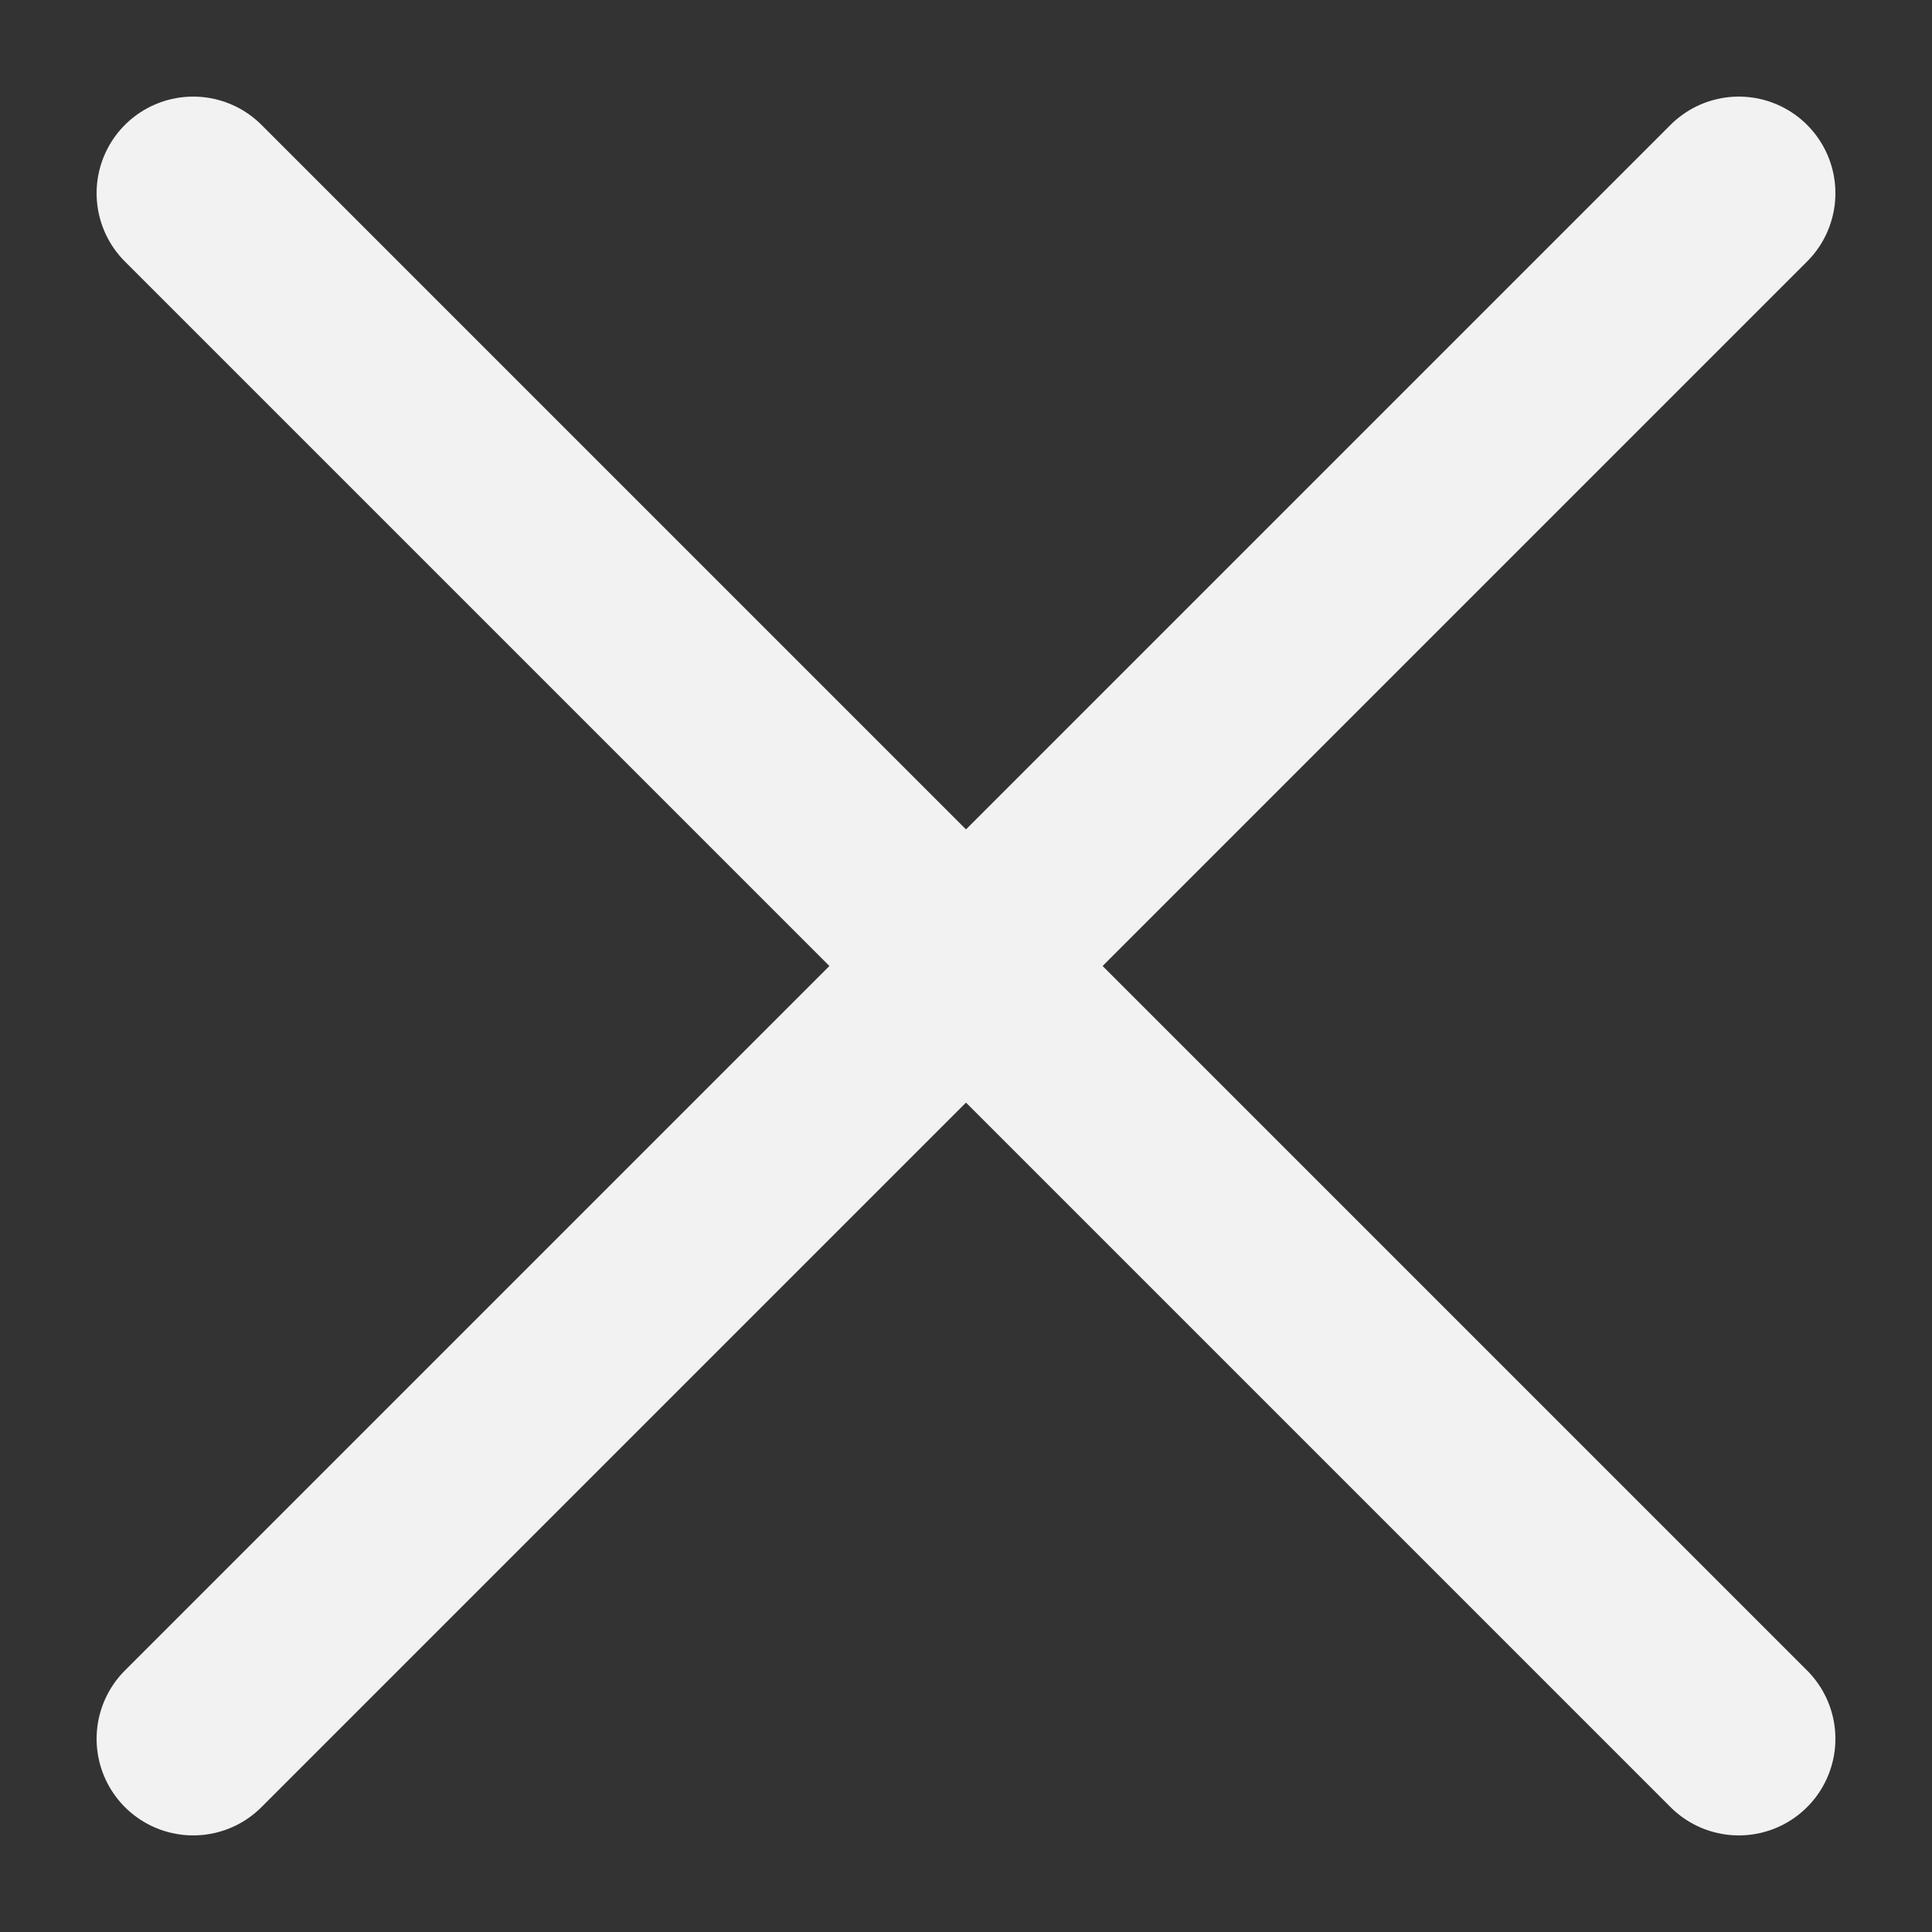 <svg width="20" height="20" viewBox="0 0 20 20" fill="none" xmlns="http://www.w3.org/2000/svg">
<rect x="0" y="0" width="20" height="20" fill="#333333" stroke="none"/>
<path d="M2 2L18 18" stroke="#F2F2F2" stroke-width="2" stroke-linecap="round"/>
<path d="M18 2L2 18" stroke="#F2F2F2" stroke-width="2" stroke-linecap="round"/>
</svg>
